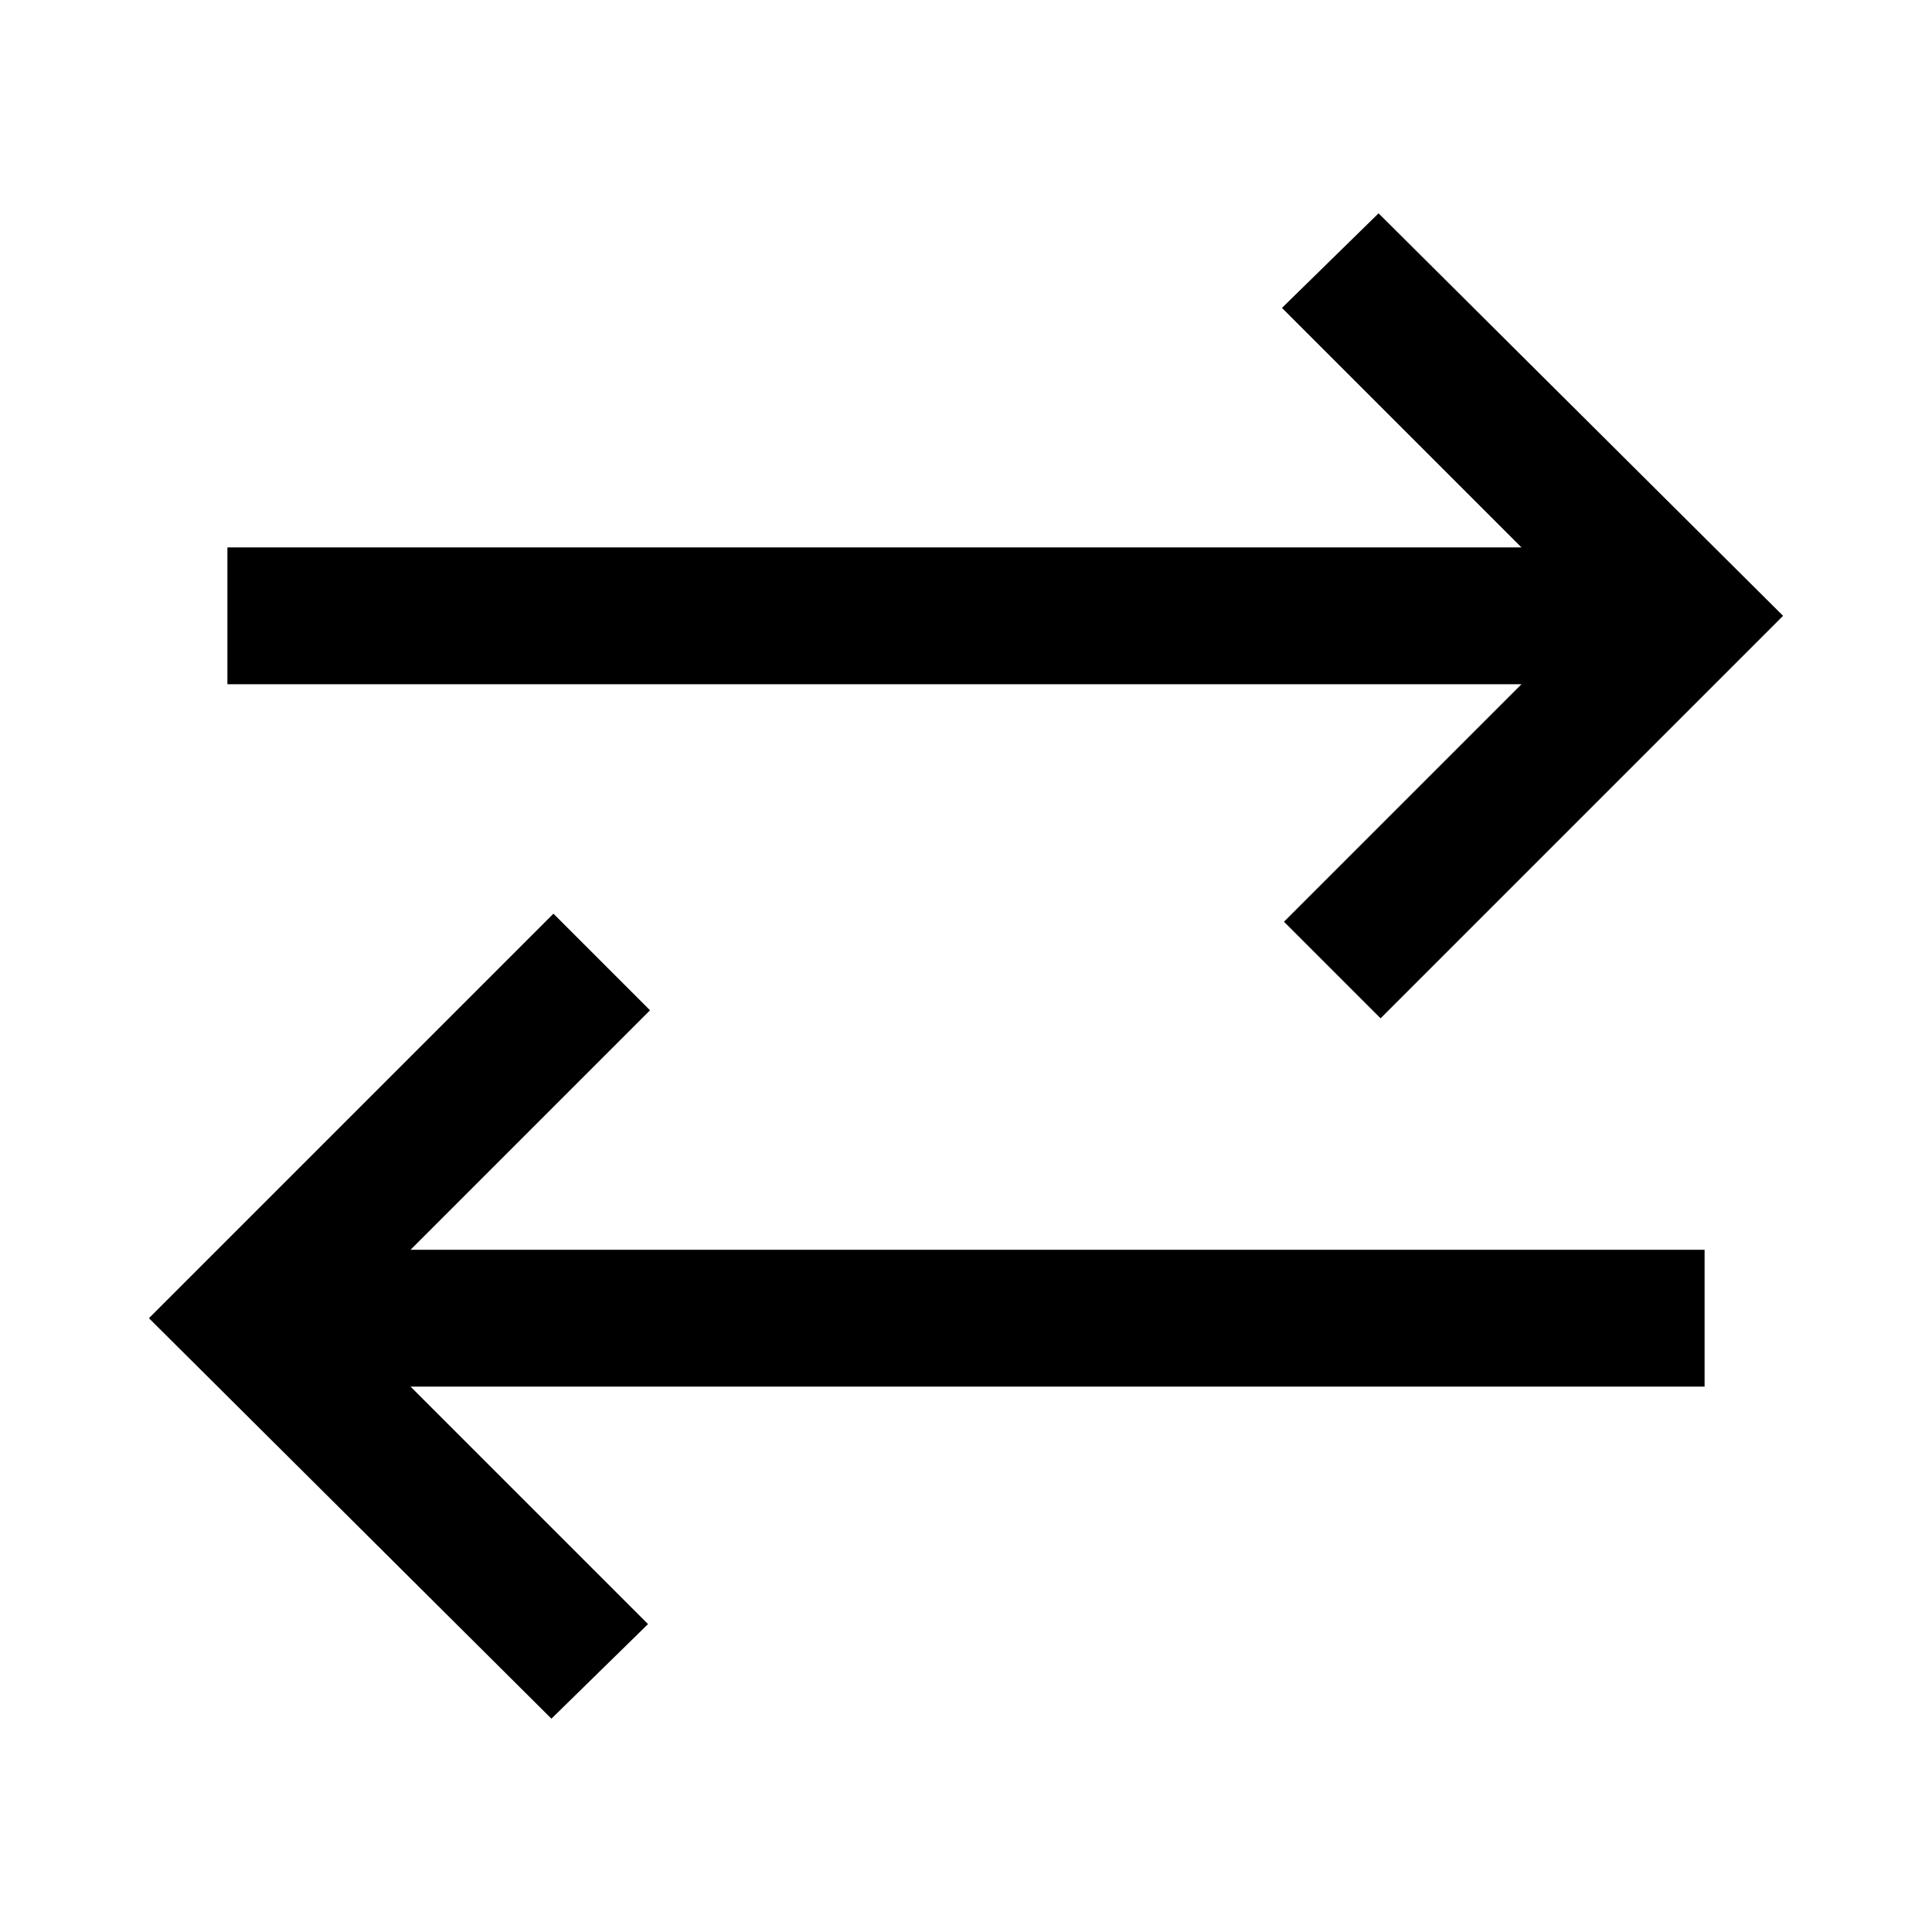 <svg xmlns="http://www.w3.org/2000/svg" height="48" width="48"><path d="m13.7 42.7-10-9.95L13.75 22.7l2.4 2.4-5.95 5.95h32.15v3.4H10.2l5.9 5.9Zm20.6-17.4-2.4-2.4 5.9-5.9H5.65v-3.4H37.8l-5.95-5.95 2.4-2.35 10.05 10Z"/></svg>